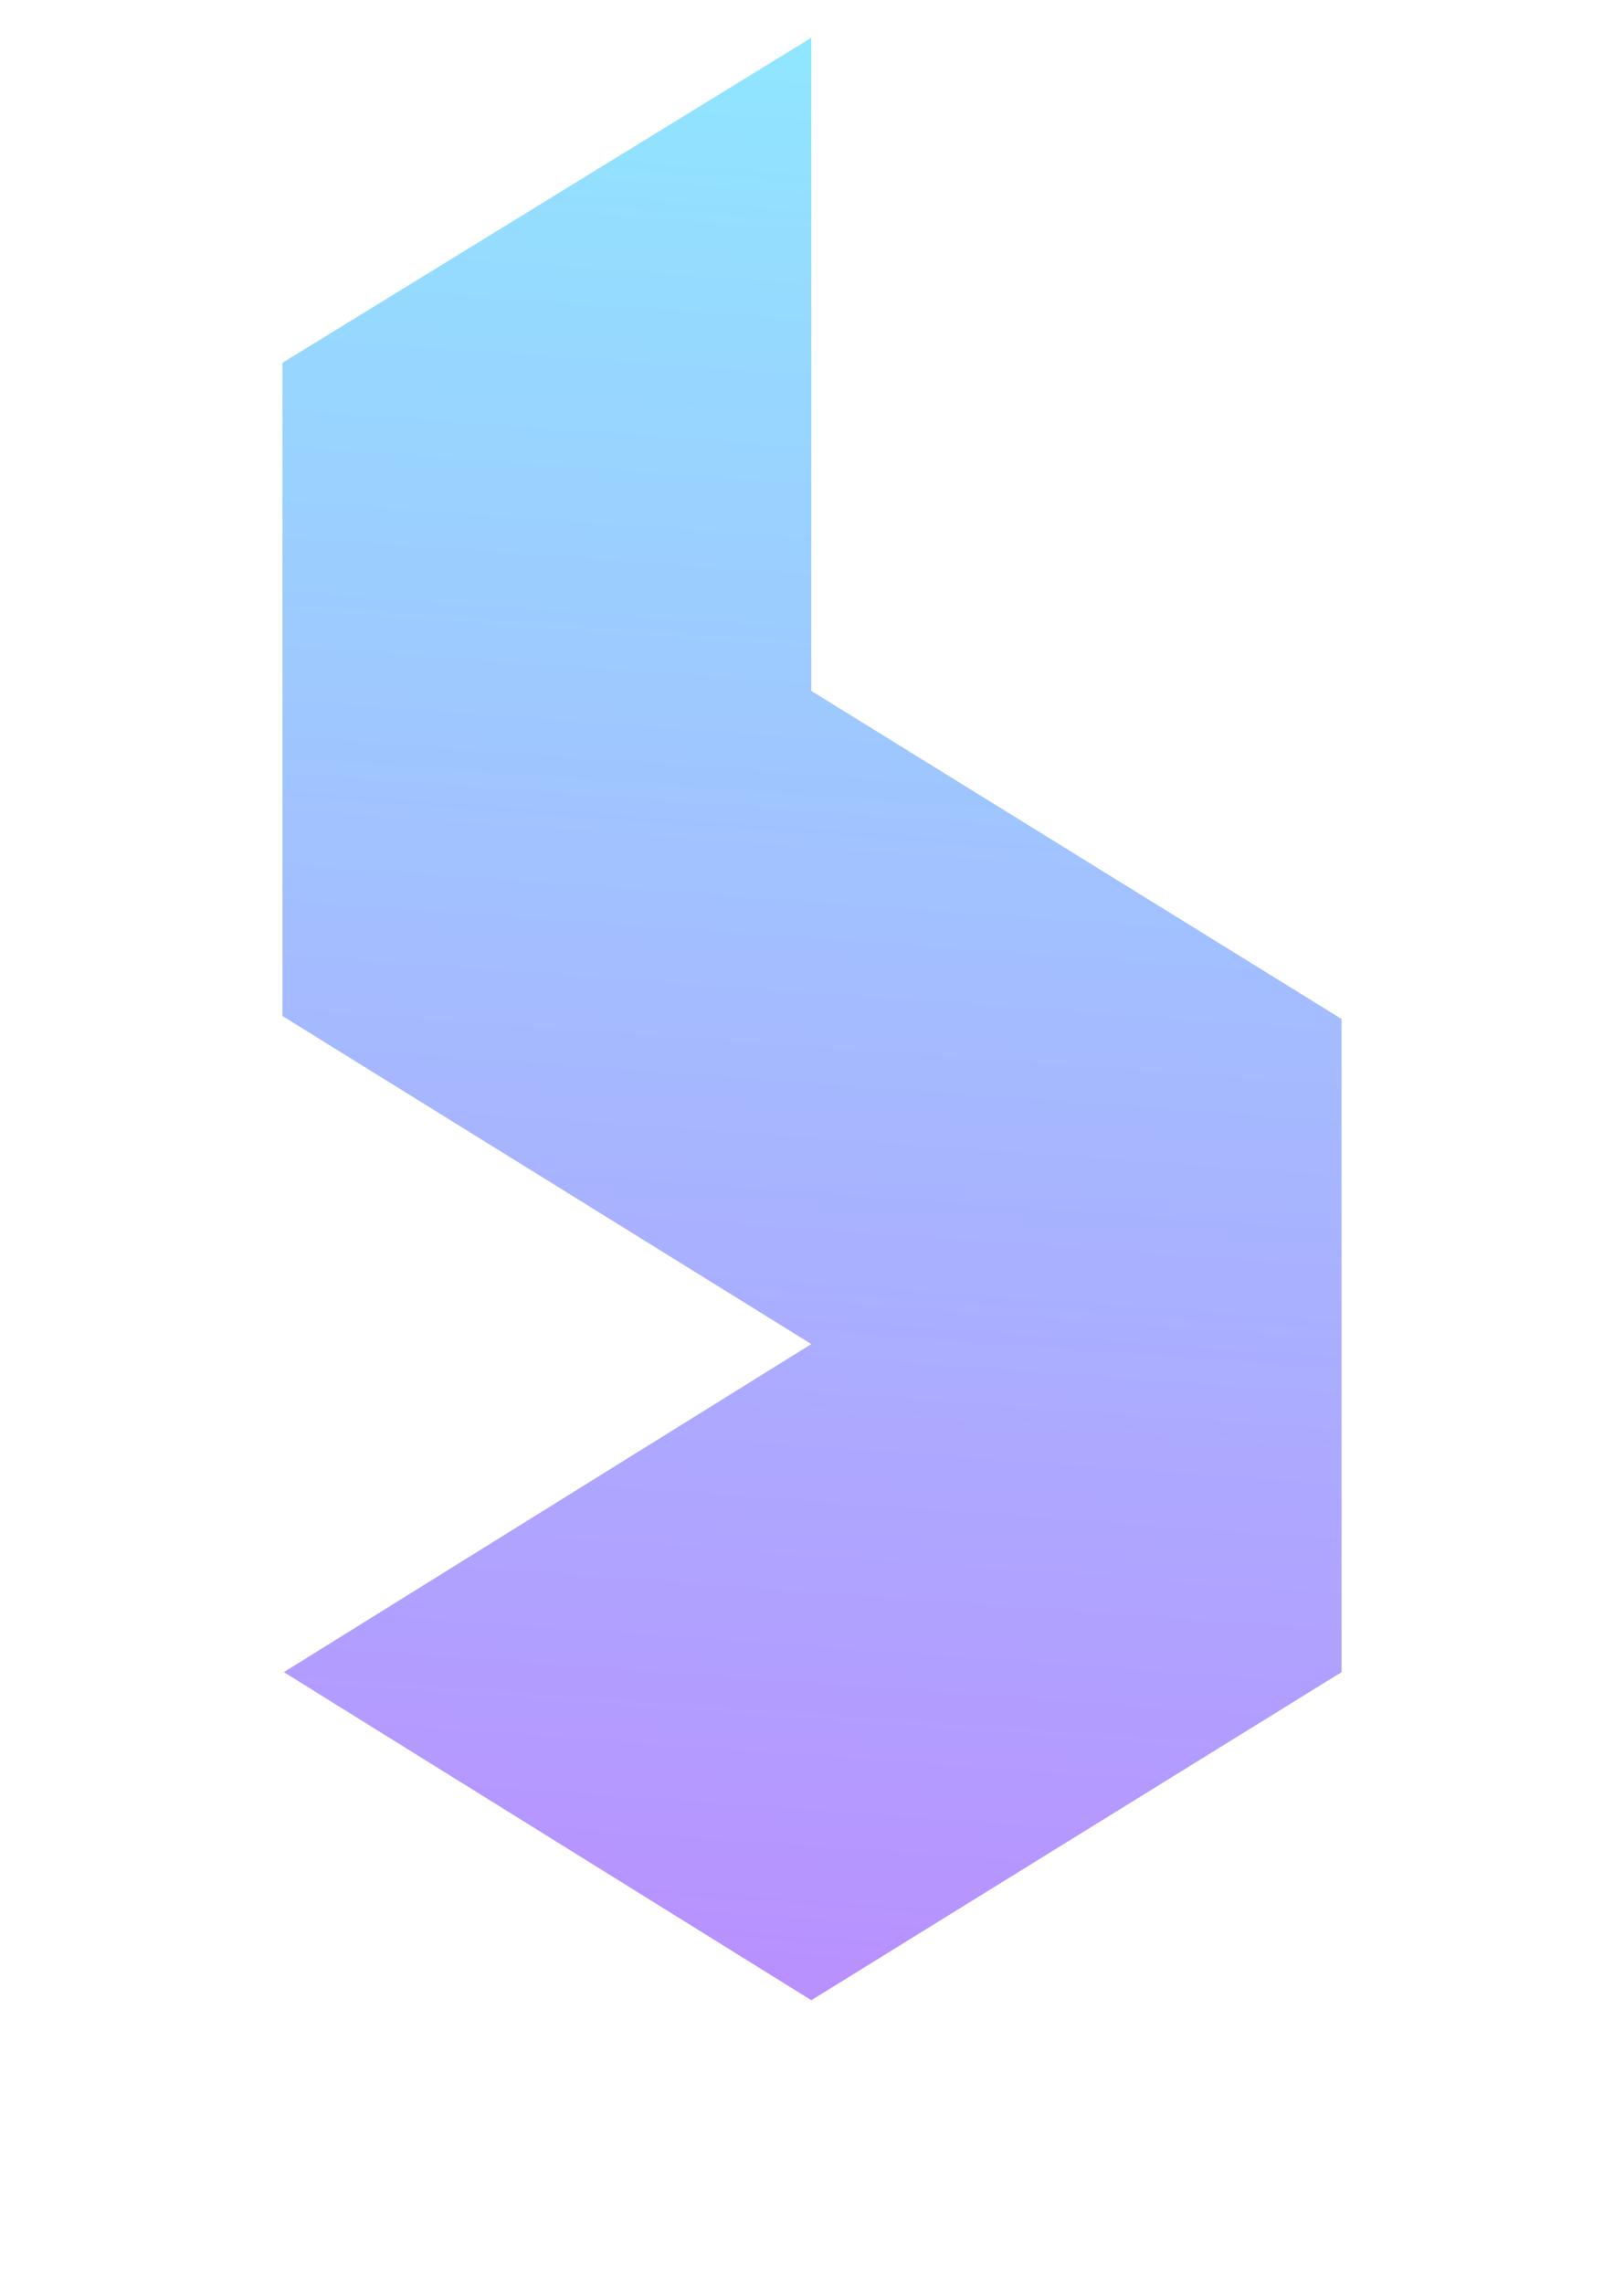 <svg width="207" height="291" viewBox="0 0 207 291" fill="none" xmlns="http://www.w3.org/2000/svg">
<g opacity="0.8" filter="url(#filter0_g_848_141)">
<path d="M103.411 88.014V4.808L36 46.221V129.428L103.411 171.221L36.178 213.014L103.411 254.808L171 213.014V129.808L103.411 88.014Z" fill="url(#paint0_linear_848_141)"/>
</g>
<defs>
<filter id="filter0_g_848_141" x="0" y="-31.192" width="207" height="322" filterUnits="userSpaceOnUse" color-interpolation-filters="sRGB">
<feFlood flood-opacity="0" result="BackgroundImageFix"/>
<feBlend mode="normal" in="SourceGraphic" in2="BackgroundImageFix" result="shape"/>
<feTurbulence type="fractalNoise" baseFrequency="0.667 0.667" numOctaves="3" seed="81" />
<feDisplacementMap in="shape" scale="72" xChannelSelector="R" yChannelSelector="G" result="displacedImage" width="100%" height="100%" />
<feMerge result="effect1_texture_848_141">
<feMergeNode in="displacedImage"/>
</feMerge>
</filter>
<linearGradient id="paint0_linear_848_141" x1="110.218" y1="-66.282" x2="87.263" y2="253.643" gradientUnits="userSpaceOnUse">
<stop stop-color="#65FFFF"/>
<stop offset="1" stop-color="#A774FF"/>
</linearGradient>
</defs>
</svg>
